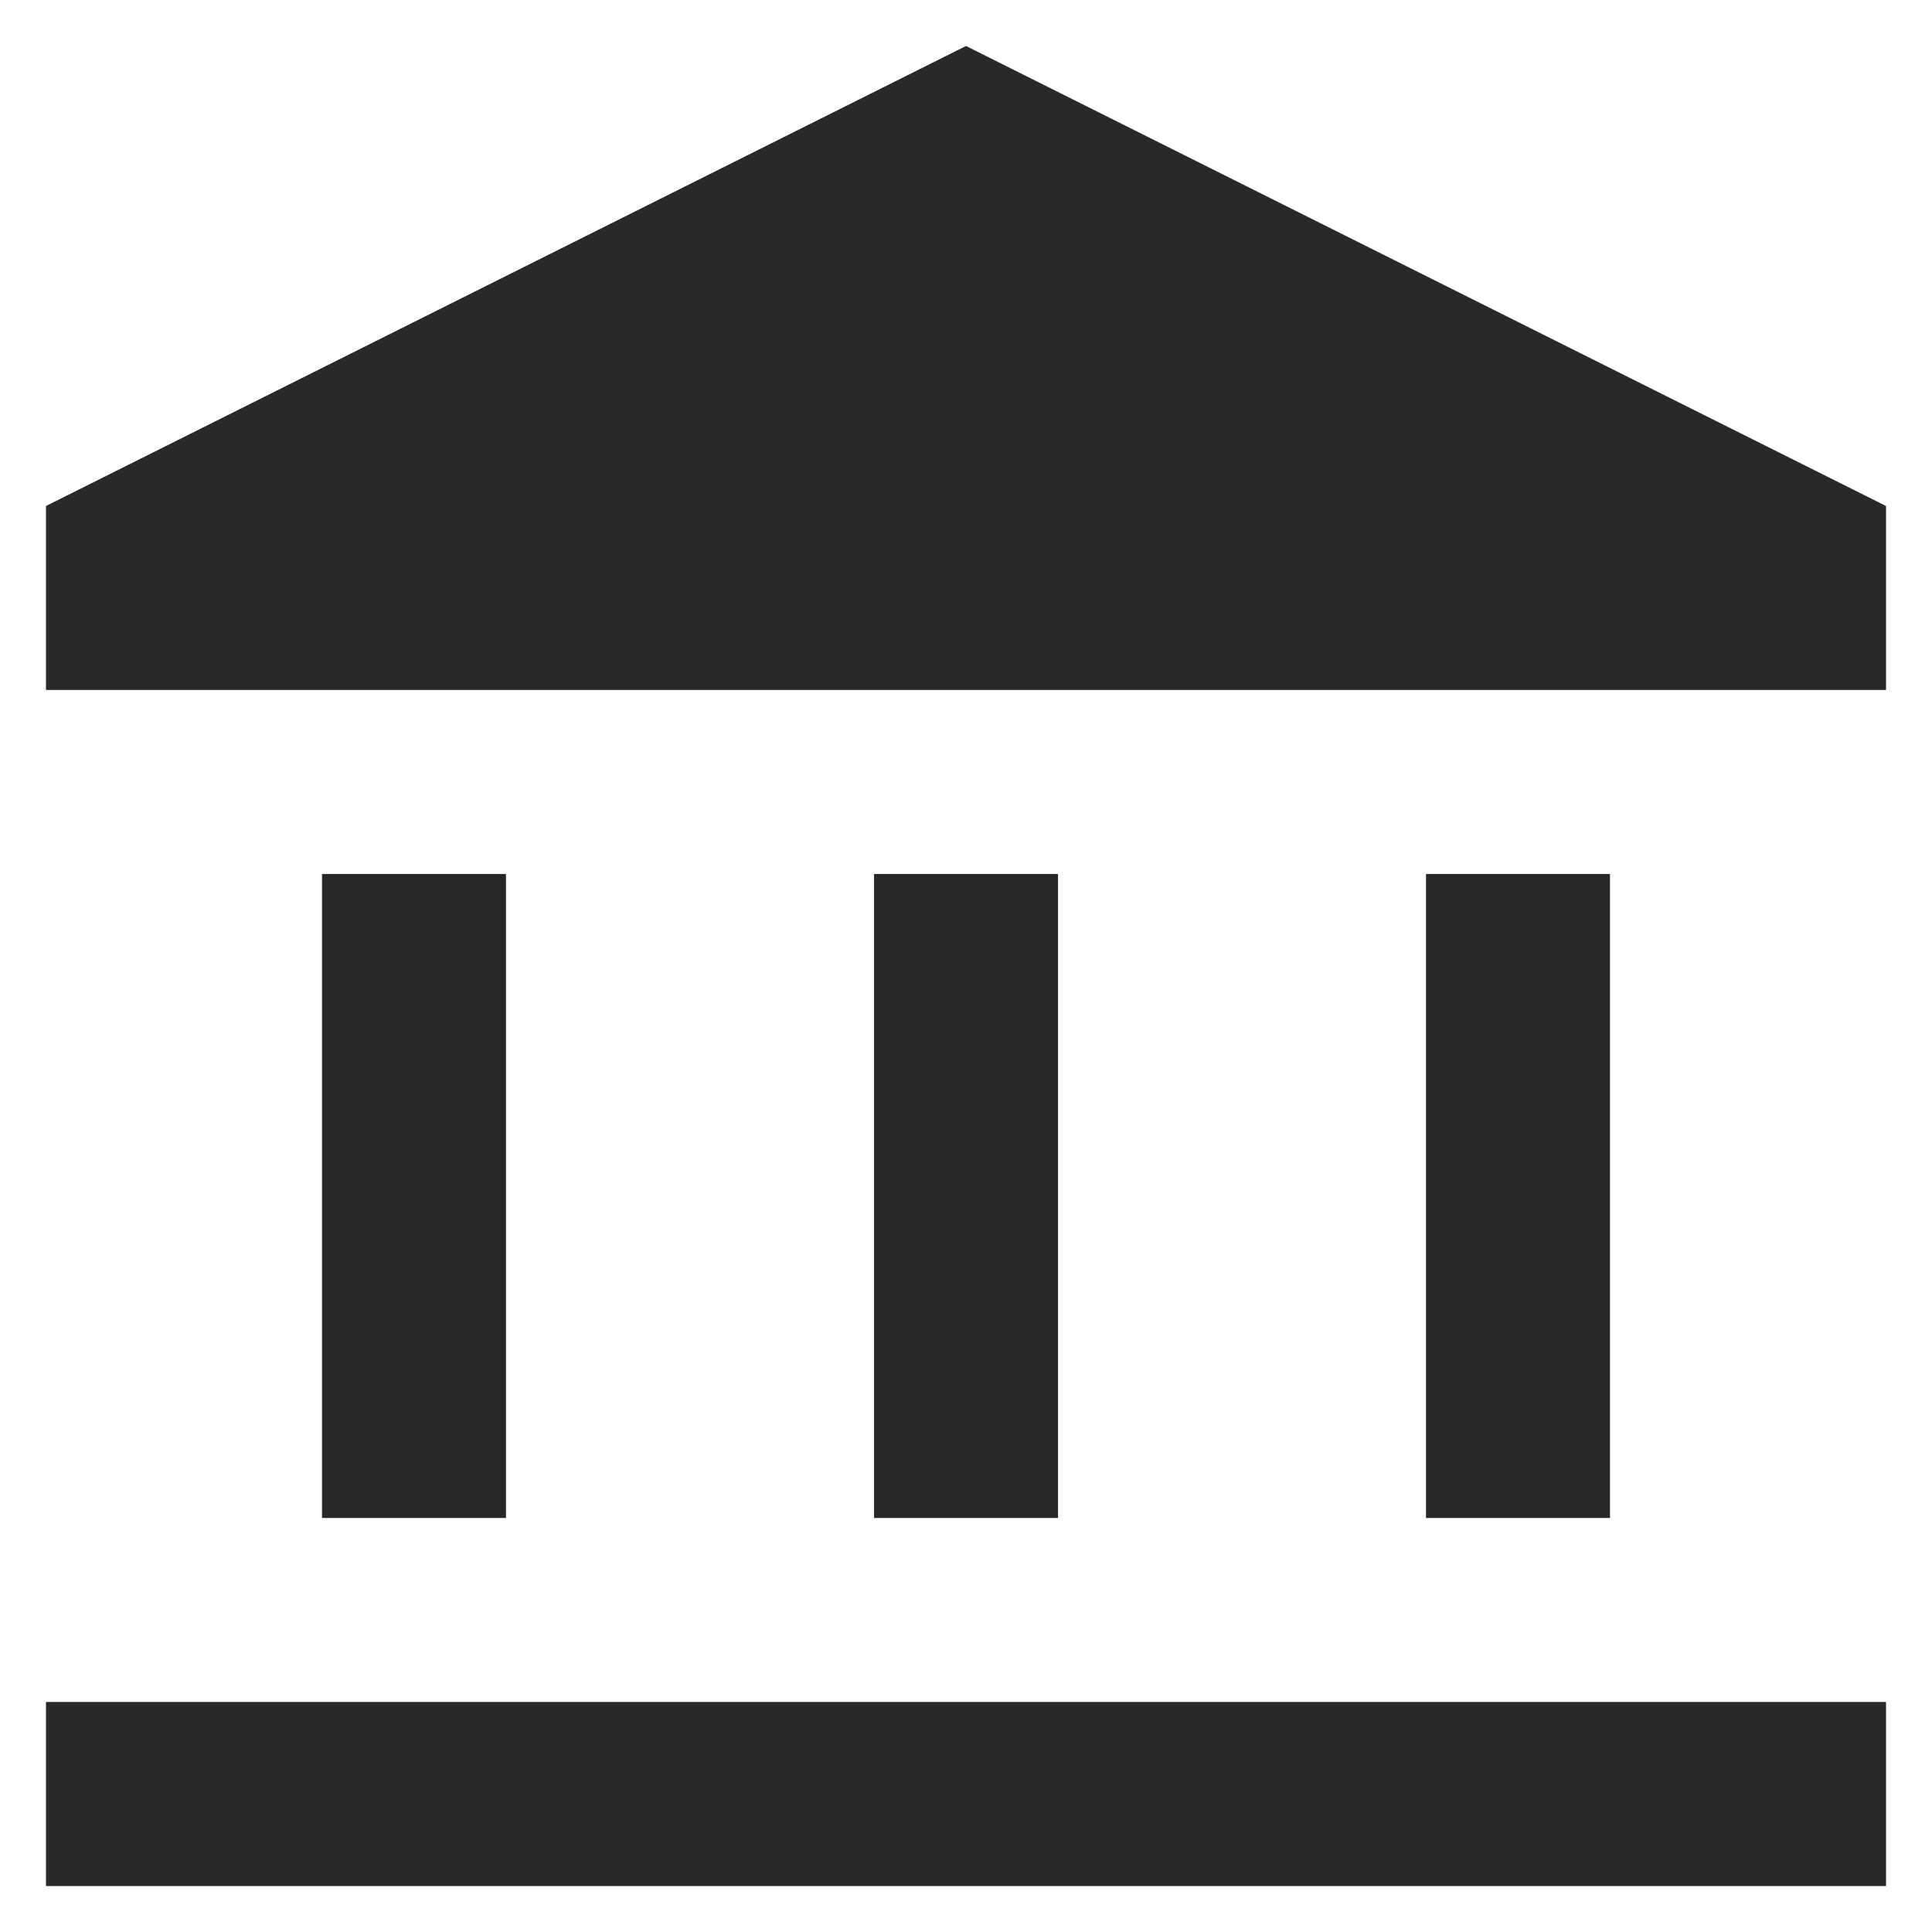 <svg width="30" height="30" viewBox="0 0 30 30" fill="none" xmlns="http://www.w3.org/2000/svg">
<path d="M5 23.571V13.571H7.857V23.571H5ZM13.572 23.571V13.571H16.429V23.571H13.572ZM0.714 29.286V26.428H29.286V29.286H0.714ZM22.143 23.571V13.571H25V23.571H22.143ZM0.714 10.714V7.857L15 0.714L29.286 7.857V10.714H0.714Z" fill="#292929"/>
</svg>
